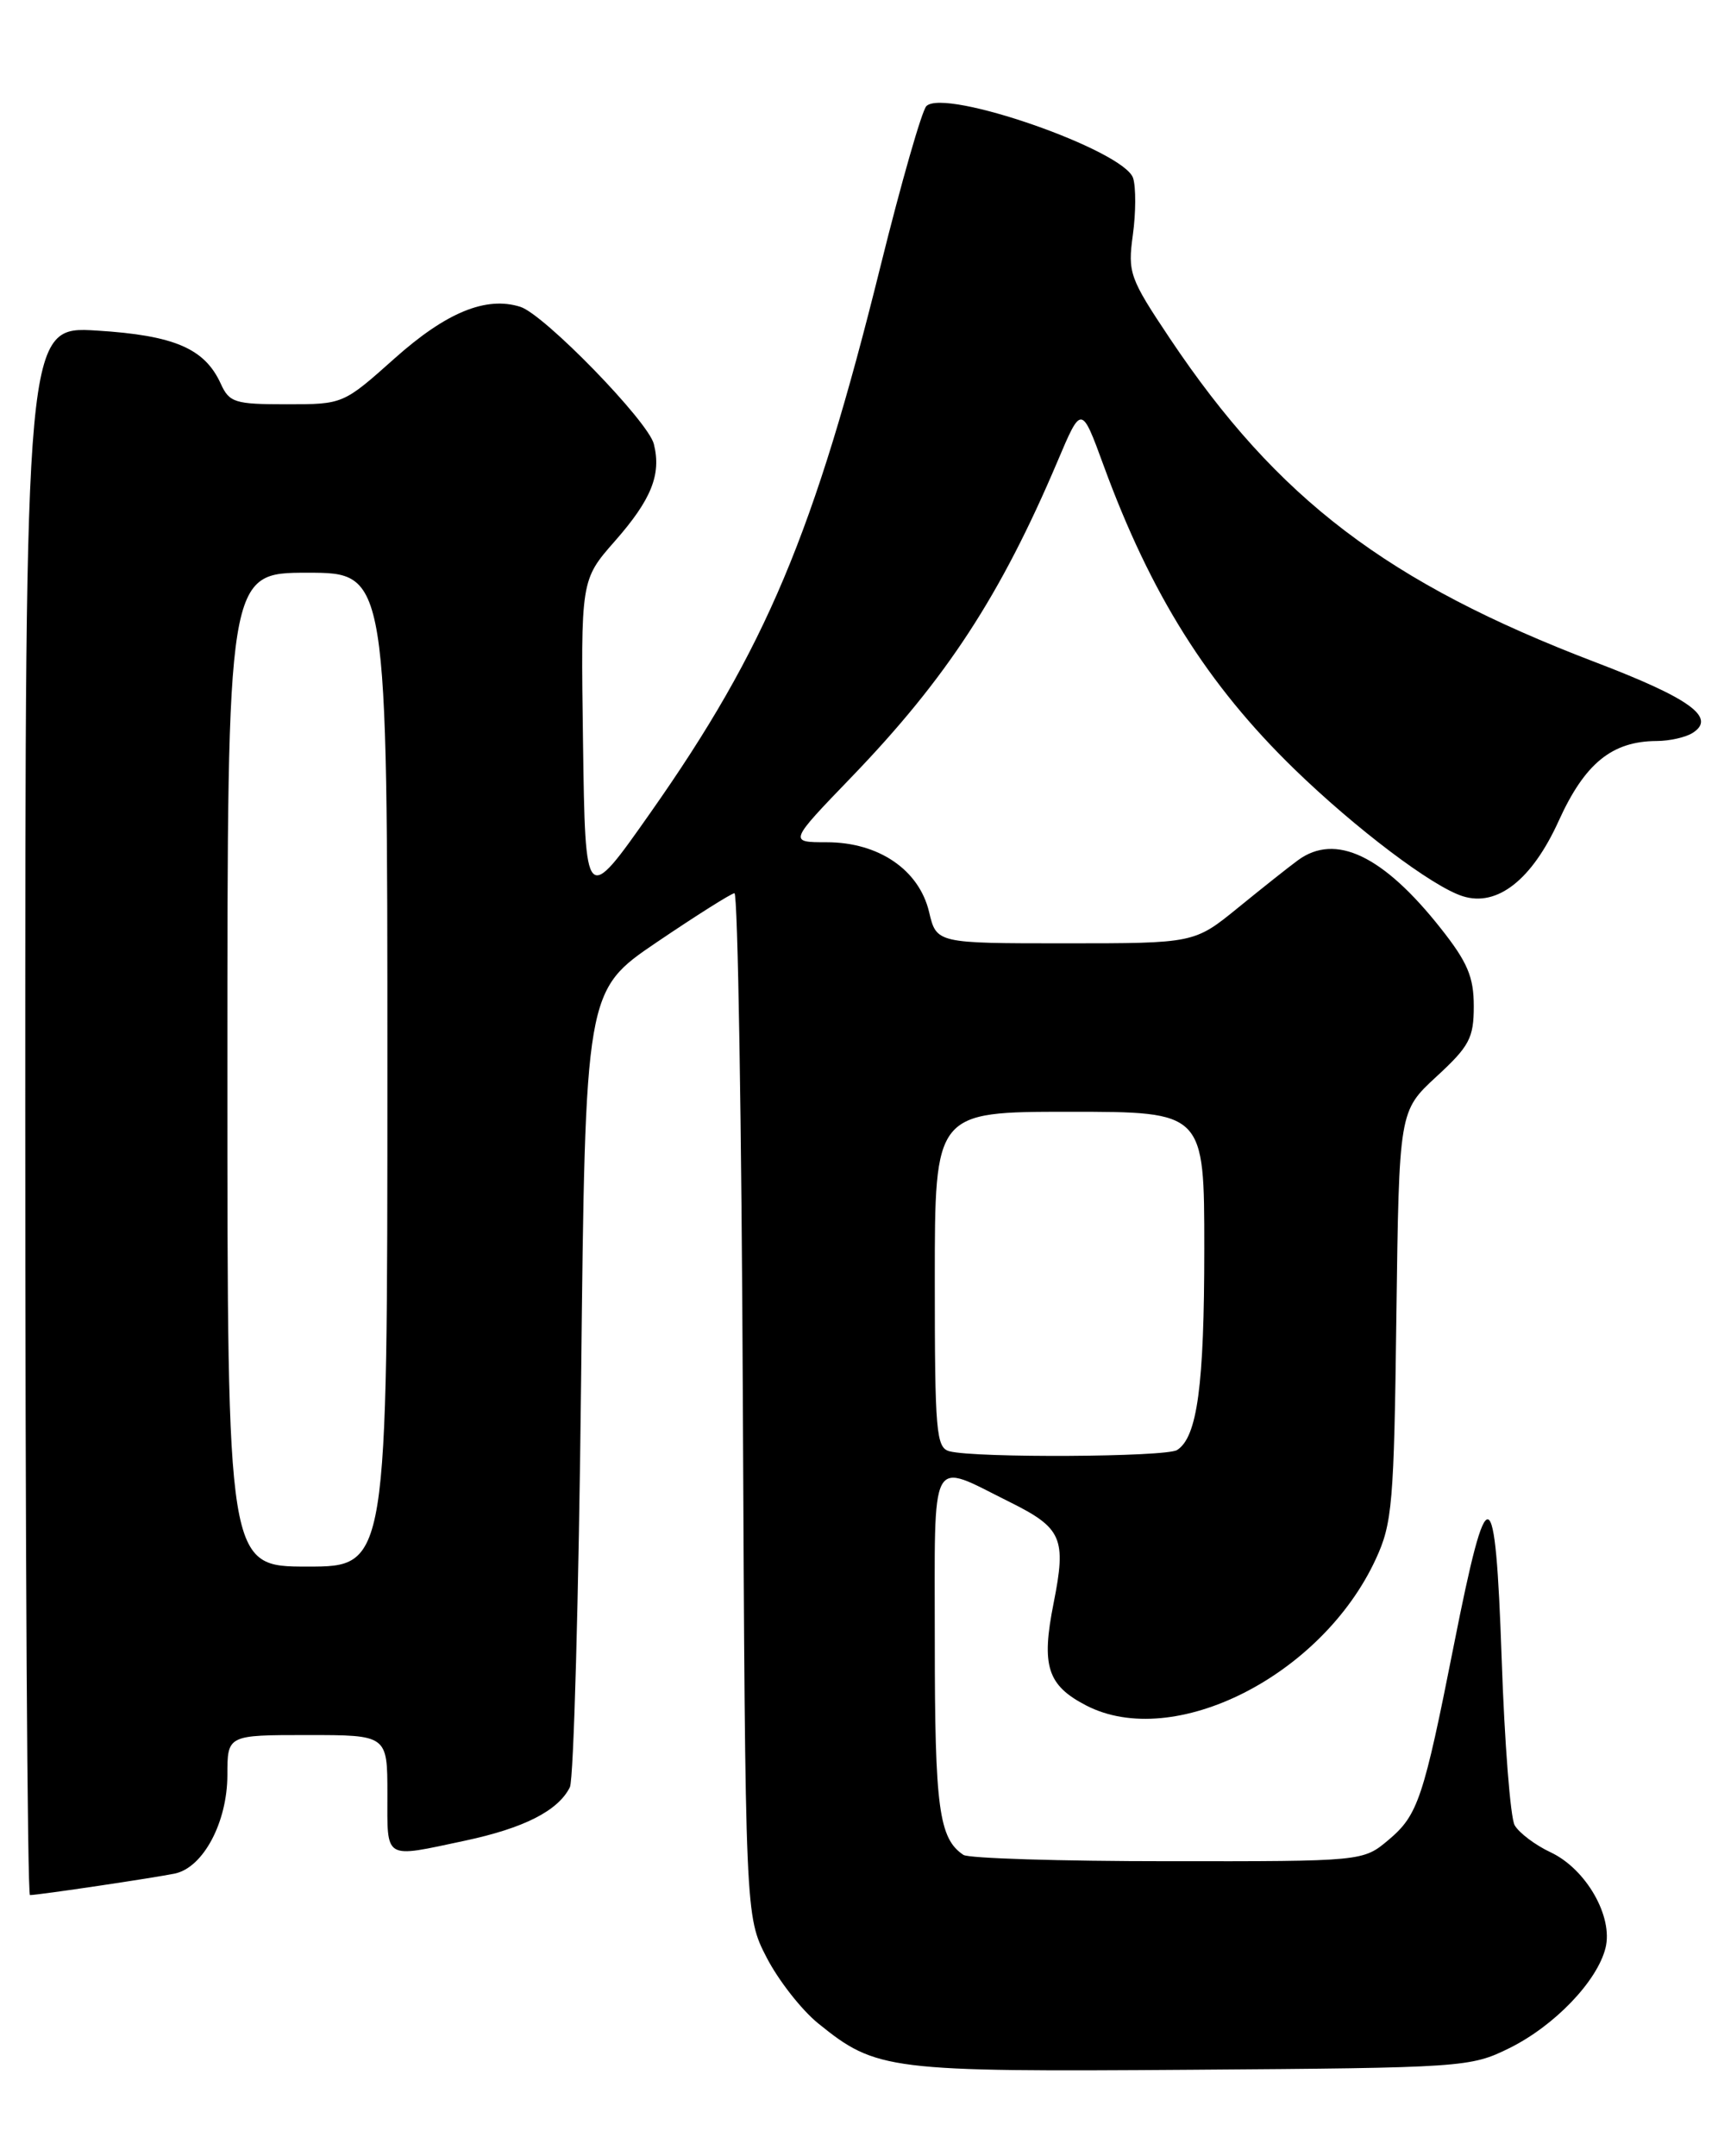 <?xml version="1.0" encoding="UTF-8" standalone="no"?>
<!DOCTYPE svg PUBLIC "-//W3C//DTD SVG 1.1//EN" "http://www.w3.org/Graphics/SVG/1.1/DTD/svg11.dtd" >
<svg xmlns="http://www.w3.org/2000/svg" xmlns:xlink="http://www.w3.org/1999/xlink" version="1.1" viewBox="0 0 204 256">
 <g >
 <path fill="currentColor"
d=" M 179.21 243.18 C 184.55 240.55 189.65 235.25 190.64 231.29 C 191.58 227.57 188.34 221.91 184.14 219.93 C 182.28 219.06 180.36 217.60 179.85 216.70 C 179.35 215.80 178.65 206.89 178.31 196.89 C 177.56 175.30 176.65 175.04 172.65 195.25 C 169.03 213.54 168.37 215.51 164.89 218.44 C 161.85 221.00 161.85 221.00 138.67 220.98 C 125.93 220.98 115.00 220.64 114.40 220.23 C 111.49 218.29 111.00 214.64 111.00 195.00 C 111.00 172.15 110.25 173.55 119.89 178.33 C 126.11 181.42 126.64 182.63 125.11 190.33 C 123.62 197.80 124.36 200.10 128.98 202.49 C 139.37 207.86 156.96 198.97 163.36 185.12 C 165.33 180.87 165.53 178.53 165.81 156.21 C 166.13 131.92 166.13 131.92 170.56 127.83 C 174.48 124.22 175.00 123.25 175.00 119.46 C 175.00 115.99 174.26 114.24 171.07 110.21 C 164.24 101.57 158.58 98.87 154.13 102.13 C 153.10 102.88 149.91 105.41 147.04 107.75 C 141.82 112.00 141.82 112.00 126.51 112.00 C 111.20 112.00 111.20 112.00 110.32 108.27 C 109.13 103.27 104.33 100.00 98.18 100.00 C 93.65 100.00 93.65 100.00 101.12 92.25 C 112.39 80.55 118.82 70.69 125.57 54.78 C 128.41 48.07 128.41 48.07 131.05 55.28 C 136.65 70.57 143.36 81.26 153.66 91.28 C 160.98 98.39 170.11 105.29 173.70 106.41 C 177.79 107.70 181.92 104.45 185.09 97.45 C 188.18 90.64 191.40 88.01 196.70 87.98 C 198.24 87.98 200.18 87.54 201.00 87.01 C 203.84 85.20 200.69 82.92 189.48 78.64 C 164.76 69.21 151.68 59.26 138.93 40.21 C 134.12 33.01 133.90 32.39 134.52 27.87 C 134.88 25.26 134.89 22.23 134.55 21.15 C 133.50 17.85 112.18 10.42 110.00 12.60 C 109.47 13.13 107.02 21.66 104.57 31.54 C 96.69 63.33 90.93 77.02 77.23 96.50 C 69.50 107.50 69.50 107.50 69.23 88.18 C 68.96 68.86 68.96 68.86 73.00 64.26 C 77.35 59.32 78.55 56.33 77.64 52.72 C 76.97 50.02 64.62 37.33 61.79 36.43 C 57.72 35.14 52.99 37.08 46.86 42.55 C 40.75 48.00 40.75 48.00 34.03 48.00 C 27.88 48.00 27.23 47.80 26.21 45.55 C 24.30 41.37 20.69 39.82 11.51 39.25 C 3.00 38.72 3.00 38.72 3.00 131.86 C 3.00 183.09 3.25 225.00 3.56 225.00 C 4.58 225.00 18.47 222.93 20.78 222.44 C 24.14 221.72 26.99 216.35 27.00 210.75 C 27.00 206.00 27.00 206.00 36.50 206.00 C 46.00 206.00 46.00 206.00 46.00 213.00 C 46.00 220.92 45.48 220.61 55.18 218.55 C 62.23 217.05 66.28 214.99 67.67 212.19 C 68.12 211.26 68.72 189.60 69.00 164.06 C 69.50 117.62 69.50 117.62 78.00 111.86 C 82.67 108.70 86.82 106.08 87.21 106.05 C 87.61 106.02 88.06 133.34 88.21 166.75 C 88.50 227.50 88.50 227.50 91.03 232.41 C 92.42 235.11 95.18 238.64 97.16 240.24 C 104.05 245.82 105.47 246.00 141.50 245.74 C 173.75 245.51 174.61 245.45 179.21 243.18 Z  M 27.00 127.00 C 27.00 68.00 27.00 68.00 36.50 68.00 C 46.00 68.00 46.00 68.00 46.00 127.00 C 46.00 186.00 46.00 186.00 36.50 186.00 C 27.00 186.00 27.00 186.00 27.00 127.00 Z  M 112.75 172.31 C 111.16 171.89 111.00 170.06 111.00 151.93 C 111.00 132.00 111.00 132.00 127.00 132.00 C 143.00 132.00 143.00 132.00 143.00 148.26 C 143.00 164.48 142.17 170.64 139.77 172.16 C 138.46 173.00 115.85 173.12 112.75 172.31 Z "/>
</g>
</svg>